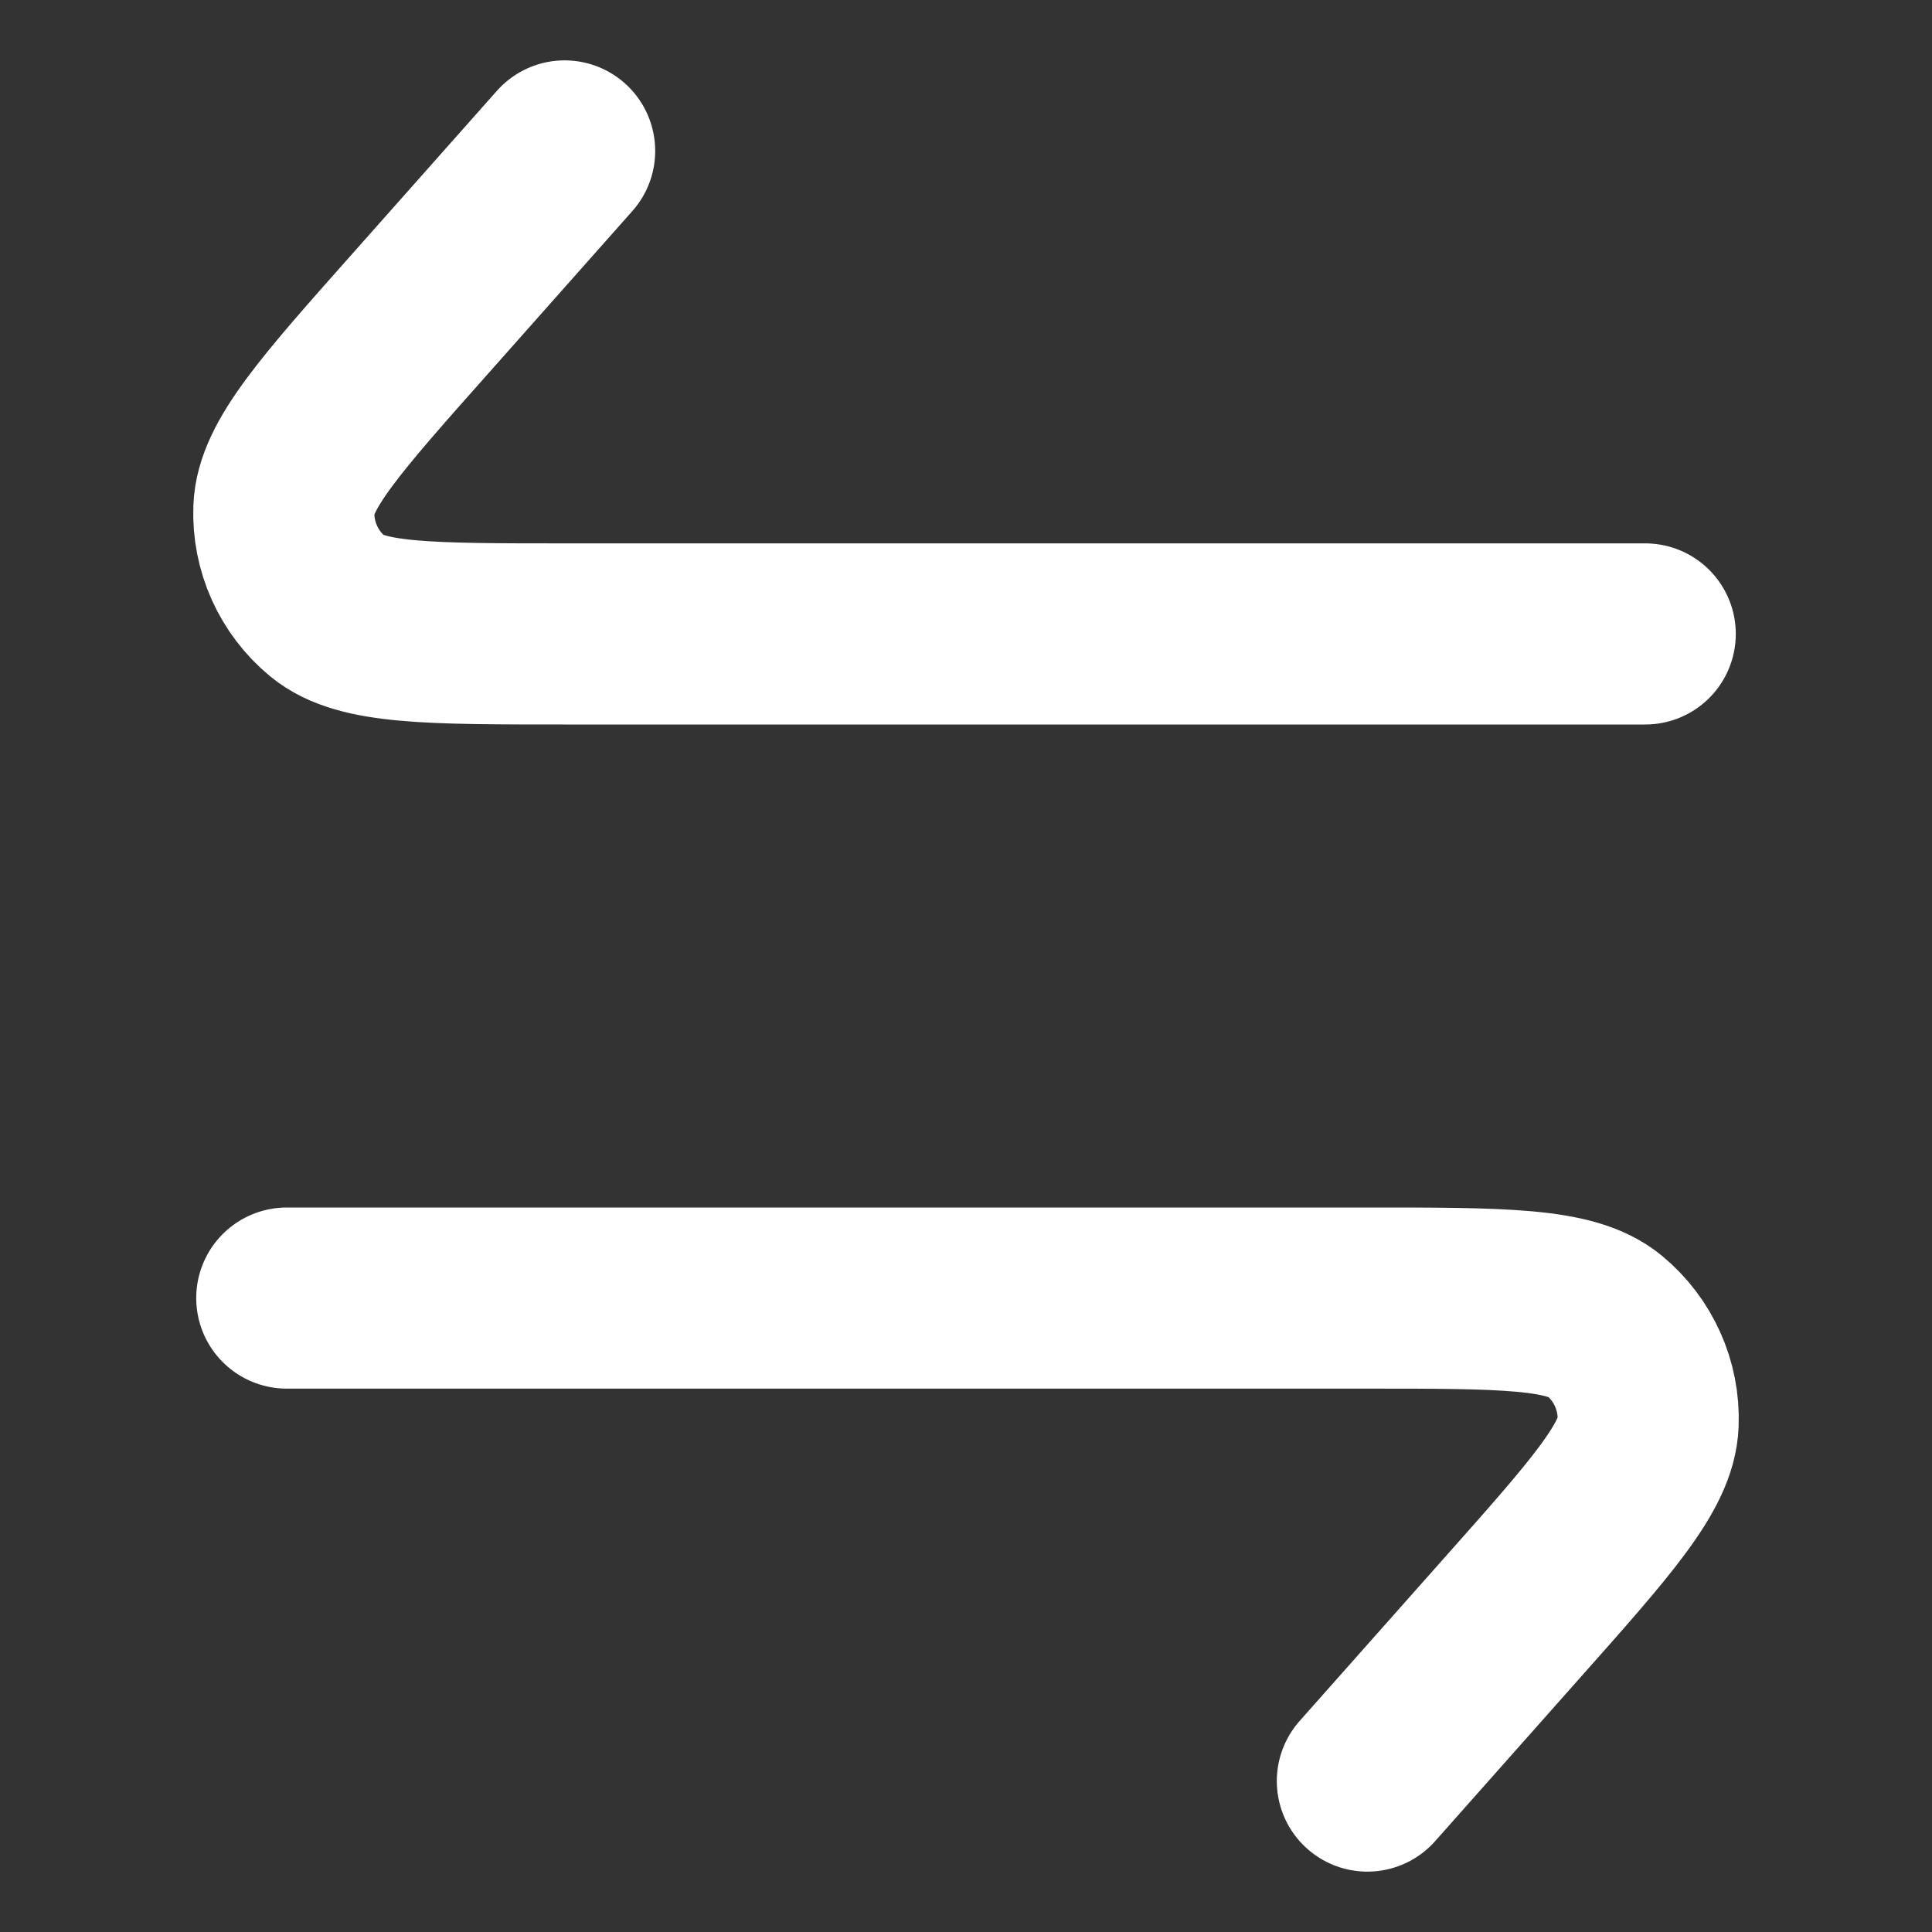 <svg width="16" height="16" viewBox="0 0 16 16" fill="none" xmlns="http://www.w3.org/2000/svg">
<rect x="0" y="0" width="16" height="16" fill="#333333" stroke="none"/>
<path d="M13.625 5.25L4.685 5.25C3.556 5.25 2.991 5.25 2.714 5.022C2.474 4.824 2.339 4.525 2.351 4.213C2.364 3.854 2.739 3.432 3.489 2.588L4.676 1.25" stroke="white" stroke-width="1.5" stroke-linecap="round" stroke-linejoin="round"/>
<path d="M2.375 10.75L11.315 10.75C12.444 10.75 13.009 10.75 13.286 10.978C13.526 11.176 13.661 11.475 13.649 11.787C13.636 12.146 13.261 12.568 12.511 13.412L11.324 14.75" stroke="white" stroke-width="1.5" stroke-linecap="round" stroke-linejoin="round"/>
</svg>
